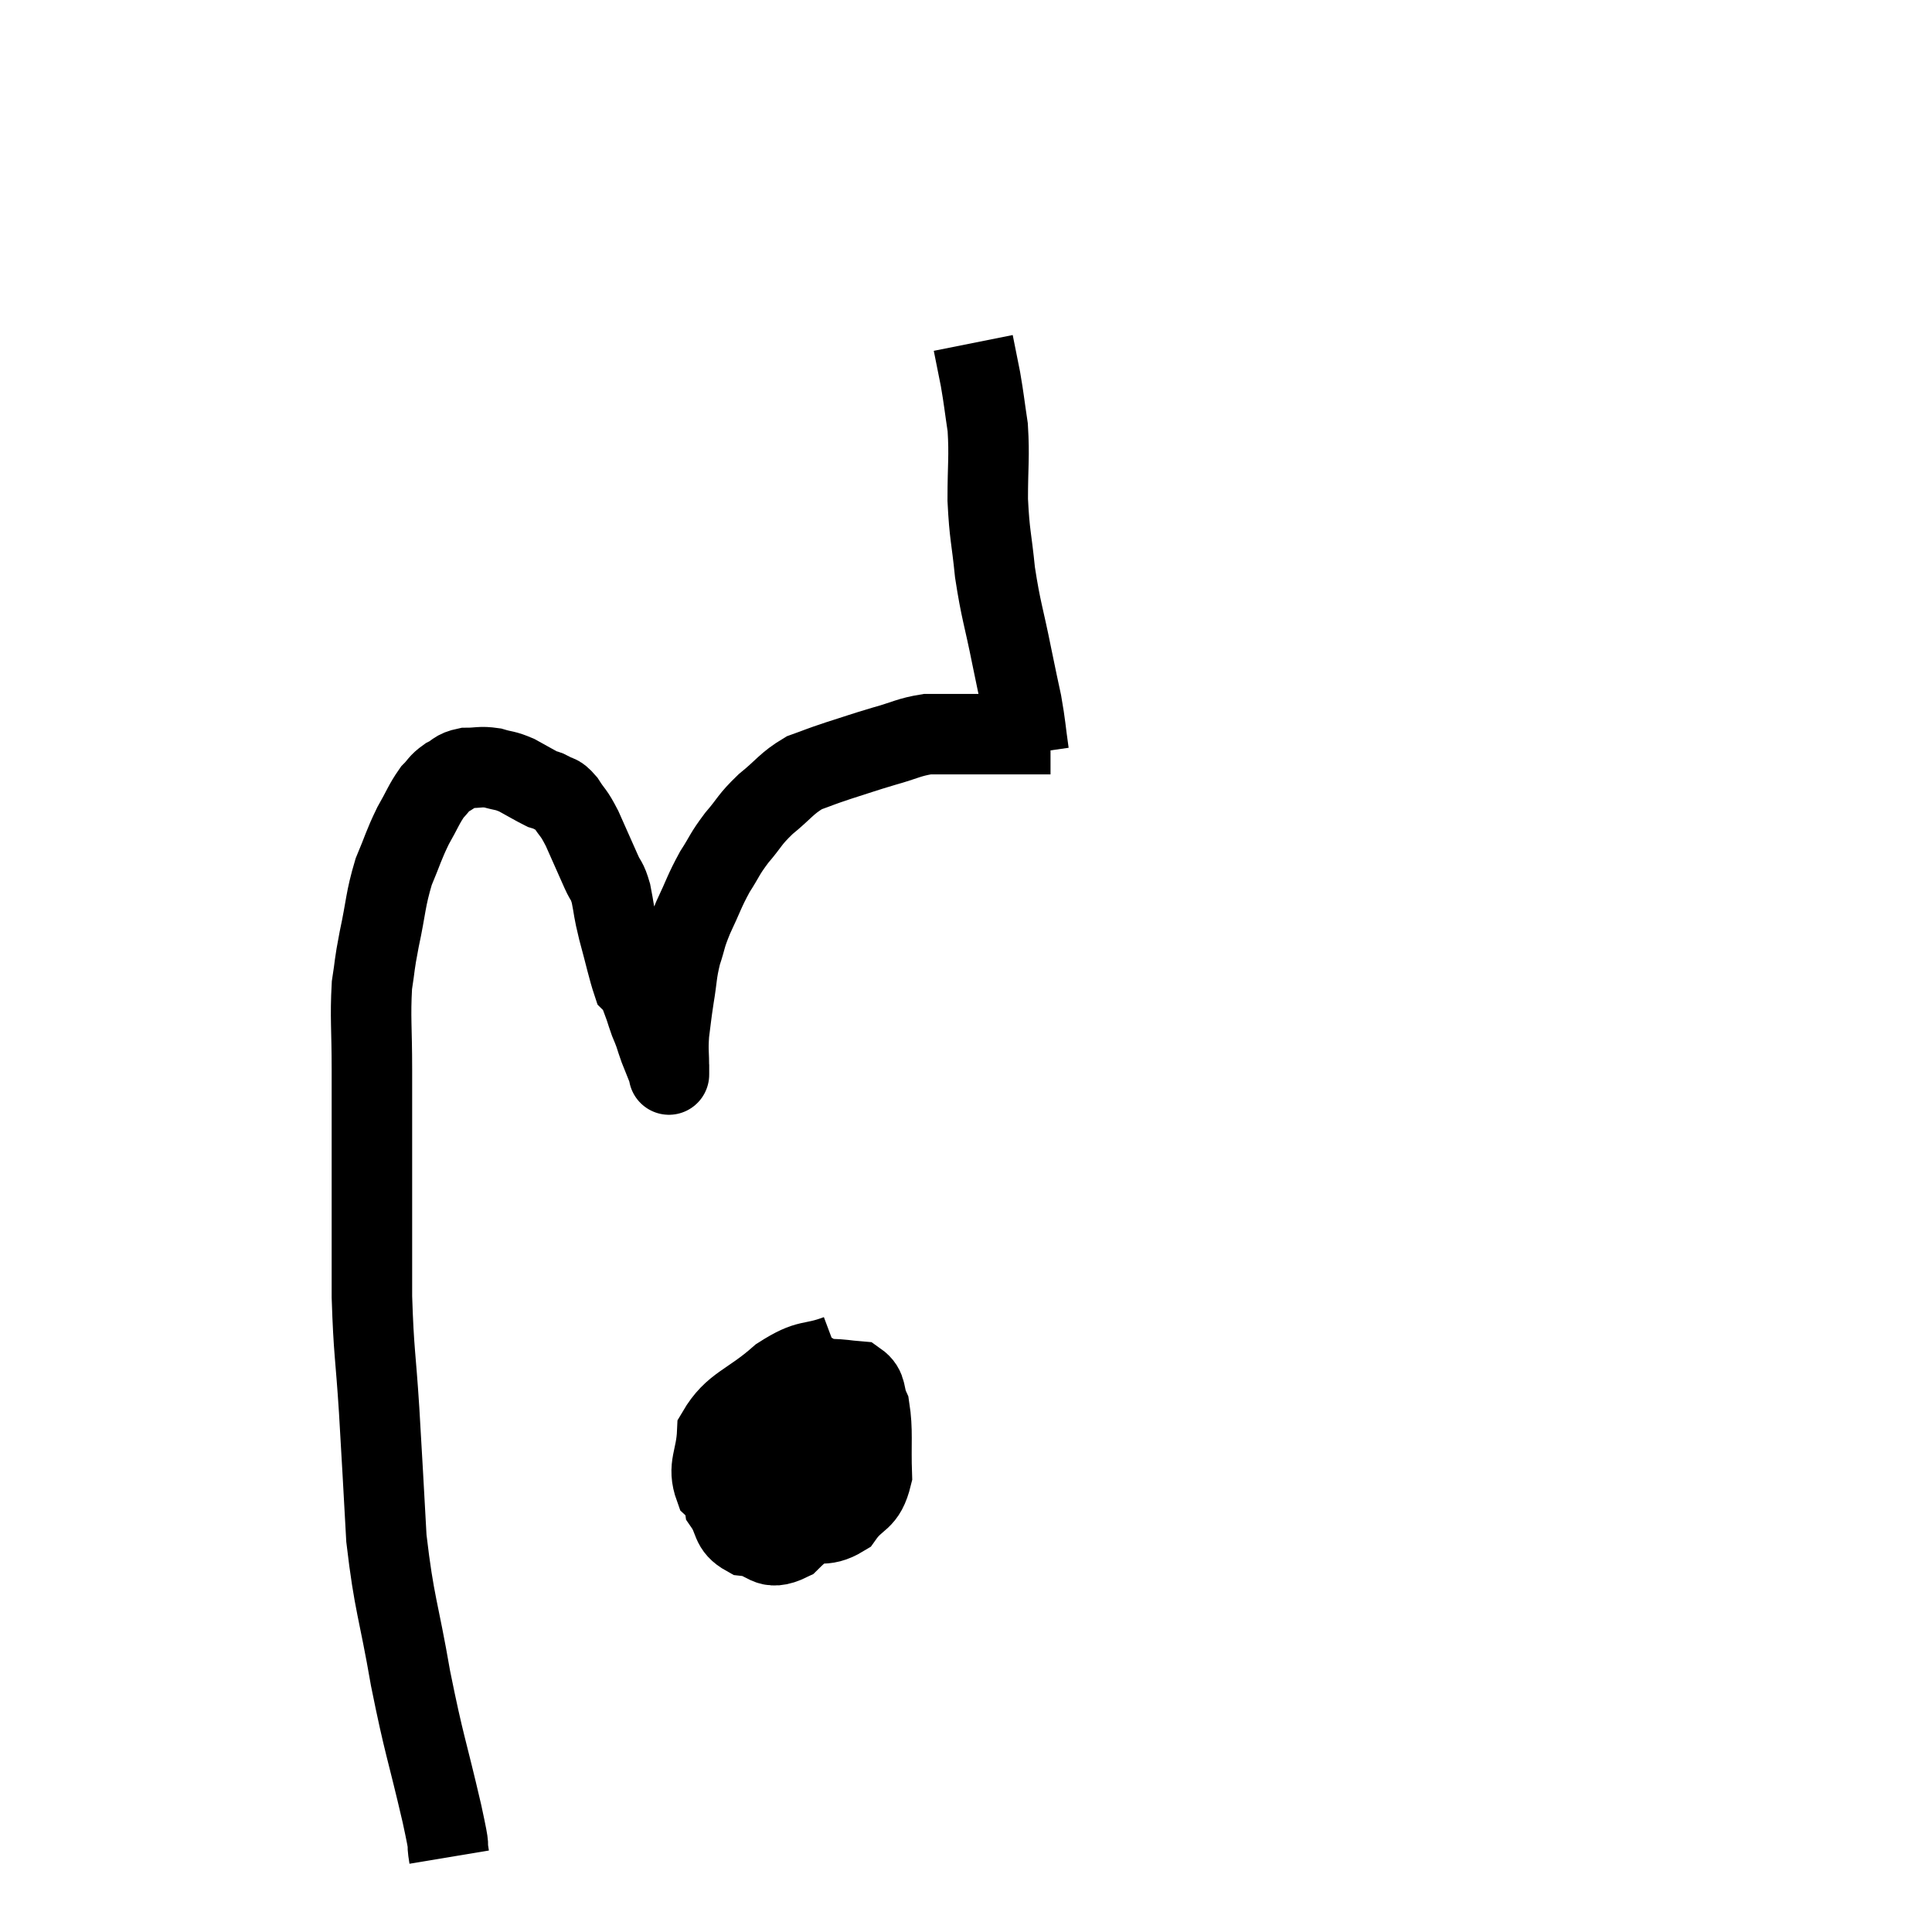 <svg width="48" height="48" viewBox="0 0 48 48" xmlns="http://www.w3.org/2000/svg"><path d="M 11.16 46.14 C 11.07 45.6, 11.22 46.17, 10.98 45.06 C 10.59 43.38, 10.545 43.41, 10.2 41.7 C 9.9 39.96, 9.795 39.885, 9.6 38.22 C 9.51 36.63, 9.51 36.54, 9.42 35.04 C 9.33 33.63, 9.285 33.615, 9.24 32.22 C 9.24 30.84, 9.24 30.87, 9.24 29.46 C 9.24 28.02, 9.24 27.825, 9.24 26.58 C 9.24 25.53, 9.195 25.29, 9.24 24.48 C 9.33 23.91, 9.285 24.045, 9.42 23.34 C 9.6 22.5, 9.57 22.365, 9.78 21.66 C 10.02 21.09, 10.02 21.015, 10.26 20.52 C 10.5 20.1, 10.53 19.98, 10.74 19.68 C 10.92 19.5, 10.89 19.47, 11.1 19.32 C 11.34 19.2, 11.295 19.14, 11.58 19.08 C 11.91 19.08, 11.925 19.035, 12.24 19.08 C 12.54 19.17, 12.525 19.125, 12.84 19.26 C 13.17 19.44, 13.29 19.515, 13.5 19.62 C 13.59 19.65, 13.545 19.605, 13.68 19.68 C 13.86 19.8, 13.845 19.695, 14.04 19.92 C 14.25 20.25, 14.235 20.145, 14.46 20.58 C 14.7 21.12, 14.76 21.255, 14.94 21.66 C 15.06 21.93, 15.075 21.84, 15.18 22.2 C 15.27 22.65, 15.225 22.545, 15.36 23.1 C 15.54 23.76, 15.6 24.06, 15.72 24.42 C 15.78 24.48, 15.765 24.39, 15.84 24.54 C 15.93 24.78, 15.945 24.81, 16.02 25.02 C 16.08 25.2, 16.08 25.215, 16.14 25.38 C 16.2 25.53, 16.2 25.515, 16.26 25.68 C 16.32 25.86, 16.32 25.875, 16.38 26.04 C 16.44 26.19, 16.44 26.19, 16.5 26.34 C 16.56 26.49, 16.59 26.565, 16.62 26.64 C 16.62 26.64, 16.62 26.64, 16.62 26.64 C 16.62 26.64, 16.62 26.64, 16.62 26.64 C 16.62 26.64, 16.62 26.655, 16.62 26.64 C 16.62 26.61, 16.62 26.82, 16.62 26.58 C 16.62 26.13, 16.59 26.13, 16.62 25.68 C 16.68 25.23, 16.665 25.275, 16.74 24.78 C 16.83 24.24, 16.8 24.195, 16.92 23.7 C 17.07 23.25, 17.01 23.31, 17.22 22.8 C 17.49 22.23, 17.49 22.155, 17.76 21.66 C 18.03 21.24, 17.985 21.24, 18.3 20.82 C 18.66 20.4, 18.6 20.385, 19.02 19.98 C 19.5 19.59, 19.53 19.47, 19.98 19.2 C 20.4 19.05, 20.325 19.065, 20.82 18.9 C 21.39 18.72, 21.405 18.705, 21.96 18.54 C 22.5 18.39, 22.575 18.315, 23.04 18.24 C 23.43 18.24, 23.445 18.24, 23.82 18.24 C 24.18 18.24, 24.165 18.24, 24.54 18.24 C 24.93 18.24, 24.975 18.24, 25.32 18.24 C 25.62 18.24, 25.725 18.24, 25.92 18.24 C 26.01 18.24, 26.055 18.24, 26.1 18.24 C 26.1 18.24, 26.1 18.24, 26.1 18.24 L 26.1 18.24" fill="none" stroke="black" stroke-width="2"></path><path d="M 25.56 18.72 C 25.47 18.09, 25.485 18.06, 25.38 17.46 C 25.26 16.89, 25.305 17.13, 25.14 16.32 C 24.93 15.27, 24.87 15.195, 24.72 14.22 C 24.63 13.32, 24.585 13.32, 24.54 12.42 C 24.54 11.52, 24.585 11.37, 24.54 10.62 C 24.45 10.02, 24.45 9.945, 24.36 9.42 C 24.27 8.97, 24.225 8.745, 24.18 8.52 C 24.18 8.52, 24.18 8.52, 24.18 8.52 C 24.18 8.52, 24.18 8.52, 24.18 8.52 L 24.18 8.52" fill="none" stroke="black" stroke-width="2"></path><path d="M 20.82 33.66 C 20.1 33.93, 20.13 33.72, 19.38 34.2 C 18.6 34.89, 18.225 34.89, 17.82 35.58 C 17.79 36.27, 17.565 36.42, 17.76 36.96 C 18.18 37.35, 18.12 37.515, 18.6 37.74 C 19.14 37.8, 19.095 37.875, 19.68 37.86 C 20.31 37.77, 20.445 37.98, 20.94 37.68 C 21.3 37.17, 21.495 37.335, 21.66 36.66 C 21.63 35.82, 21.69 35.565, 21.6 34.98 C 21.45 34.65, 21.555 34.5, 21.3 34.32 C 20.94 34.29, 21 34.275, 20.58 34.26 C 20.1 34.26, 20.205 33.795, 19.62 34.26 C 18.93 35.19, 18.645 35.34, 18.24 36.12 C 18.12 36.75, 17.925 36.87, 18 37.38 C 18.27 37.77, 18.135 37.935, 18.54 38.16 C 19.08 38.22, 19.035 38.565, 19.62 38.28 C 20.25 37.65, 20.535 37.71, 20.88 37.02 C 20.94 36.27, 21.06 36.075, 21 35.52 C 20.82 35.16, 20.955 34.935, 20.64 34.8 C 20.19 34.89, 20.01 34.68, 19.74 34.98 C 19.65 35.49, 19.515 35.55, 19.56 36 C 19.74 36.39, 19.68 36.57, 19.92 36.78 C 20.22 36.81, 20.28 37.065, 20.52 36.84 C 20.7 36.36, 20.88 36.195, 20.88 35.88 C 20.7 35.73, 20.715 35.625, 20.52 35.58 C 20.31 35.64, 20.25 35.55, 20.1 35.7 L 19.92 36.18" fill="none" stroke="black" stroke-width="2"></path></svg>